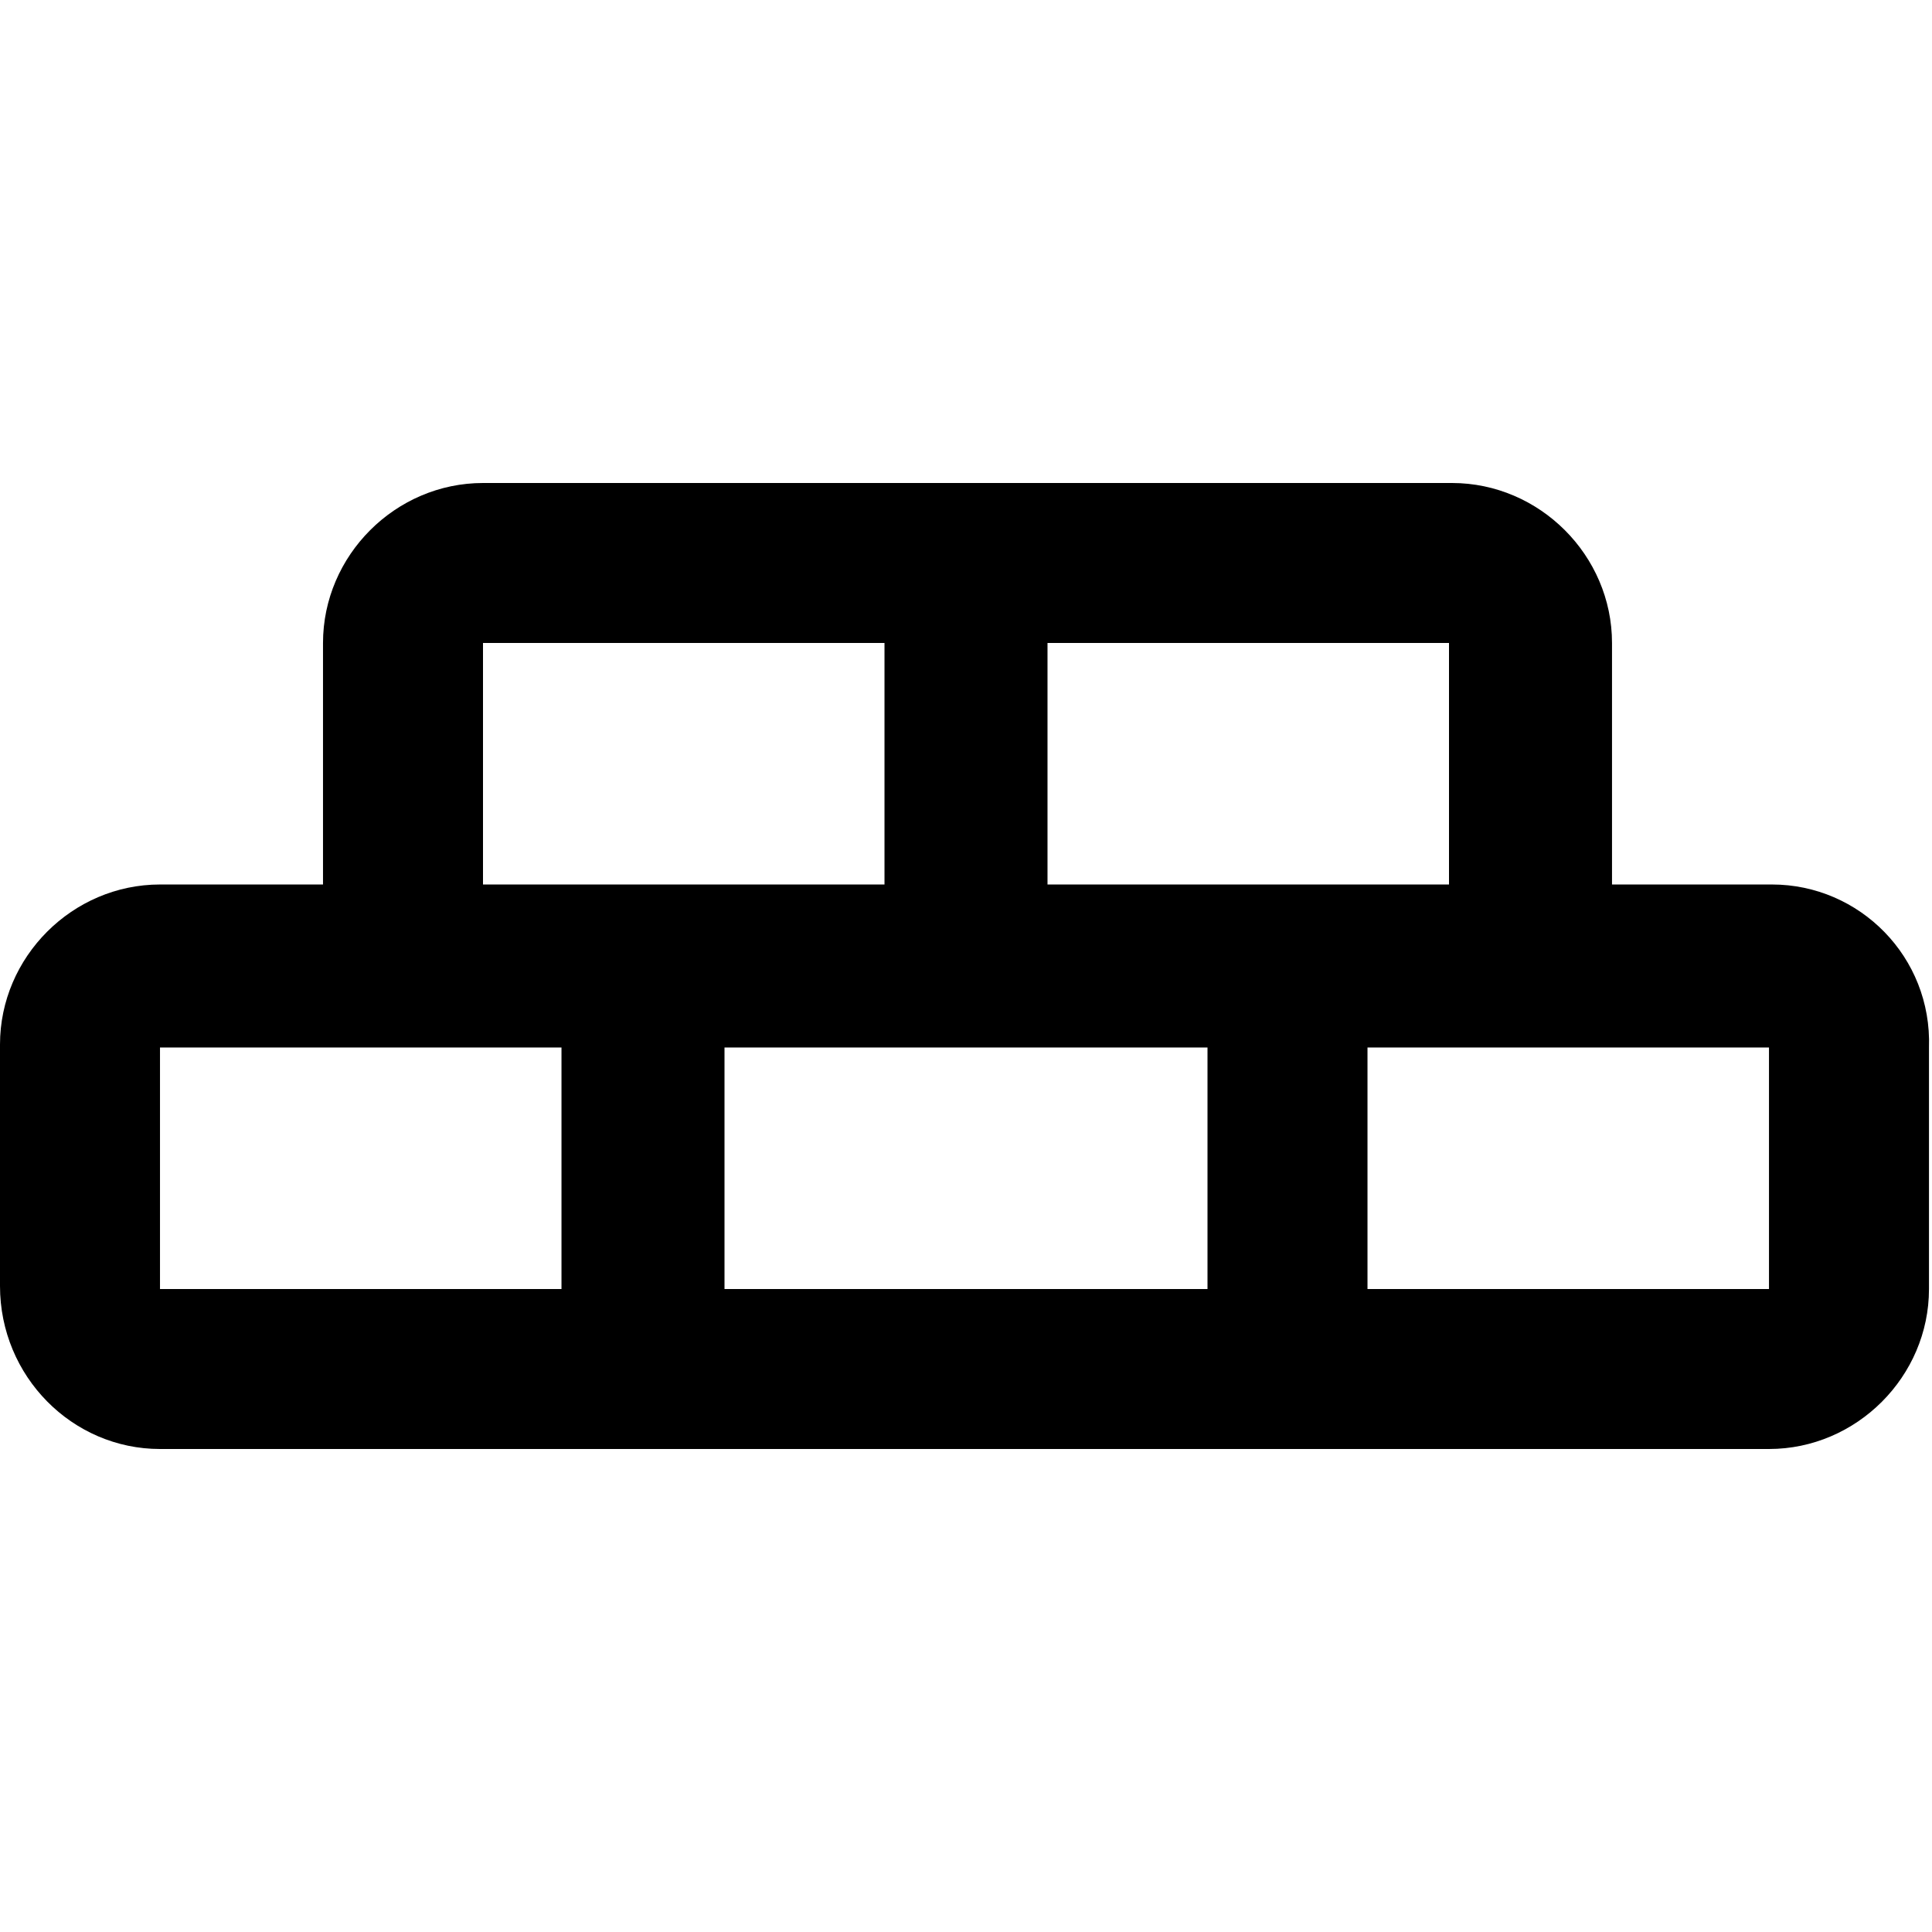 <?xml version="1.0" encoding="utf-8"?>
<!-- Generator: Adobe Illustrator 23.0.0, SVG Export Plug-In . SVG Version: 6.00 Build 0)  -->
<svg version="1.1" id="Layer_1" xmlns="http://www.w3.org/2000/svg" xmlns:xlink="http://www.w3.org/1999/xlink" x="0px" y="0px"
	 viewBox="0 0 64 64" style="enable-background:new 0 0 64 64;" xml:space="preserve">
<path d="M58.7,29.3h-5.3v-8c0-2.9-2.4-5.3-5.3-5.3H16c-2.9,0-5.3,2.4-5.3,5.3v8H5.3c-2.9,0-5.3,2.4-5.3,5.3v8C0,45.6,2.4,48,5.3,48
	h53.3c2.9,0,5.3-2.4,5.3-5.3v-8C64,31.7,61.6,29.3,58.7,29.3z M48,29.3H34.7v-8H48V29.3z M40,34.7v8H24v-8H40z M16,21.3h13.3v8H16
	V21.3z M5.3,34.7h13.3v8H5.3V34.7z M45.3,42.7v-8h13.3v8H45.3z"/>
</svg>
